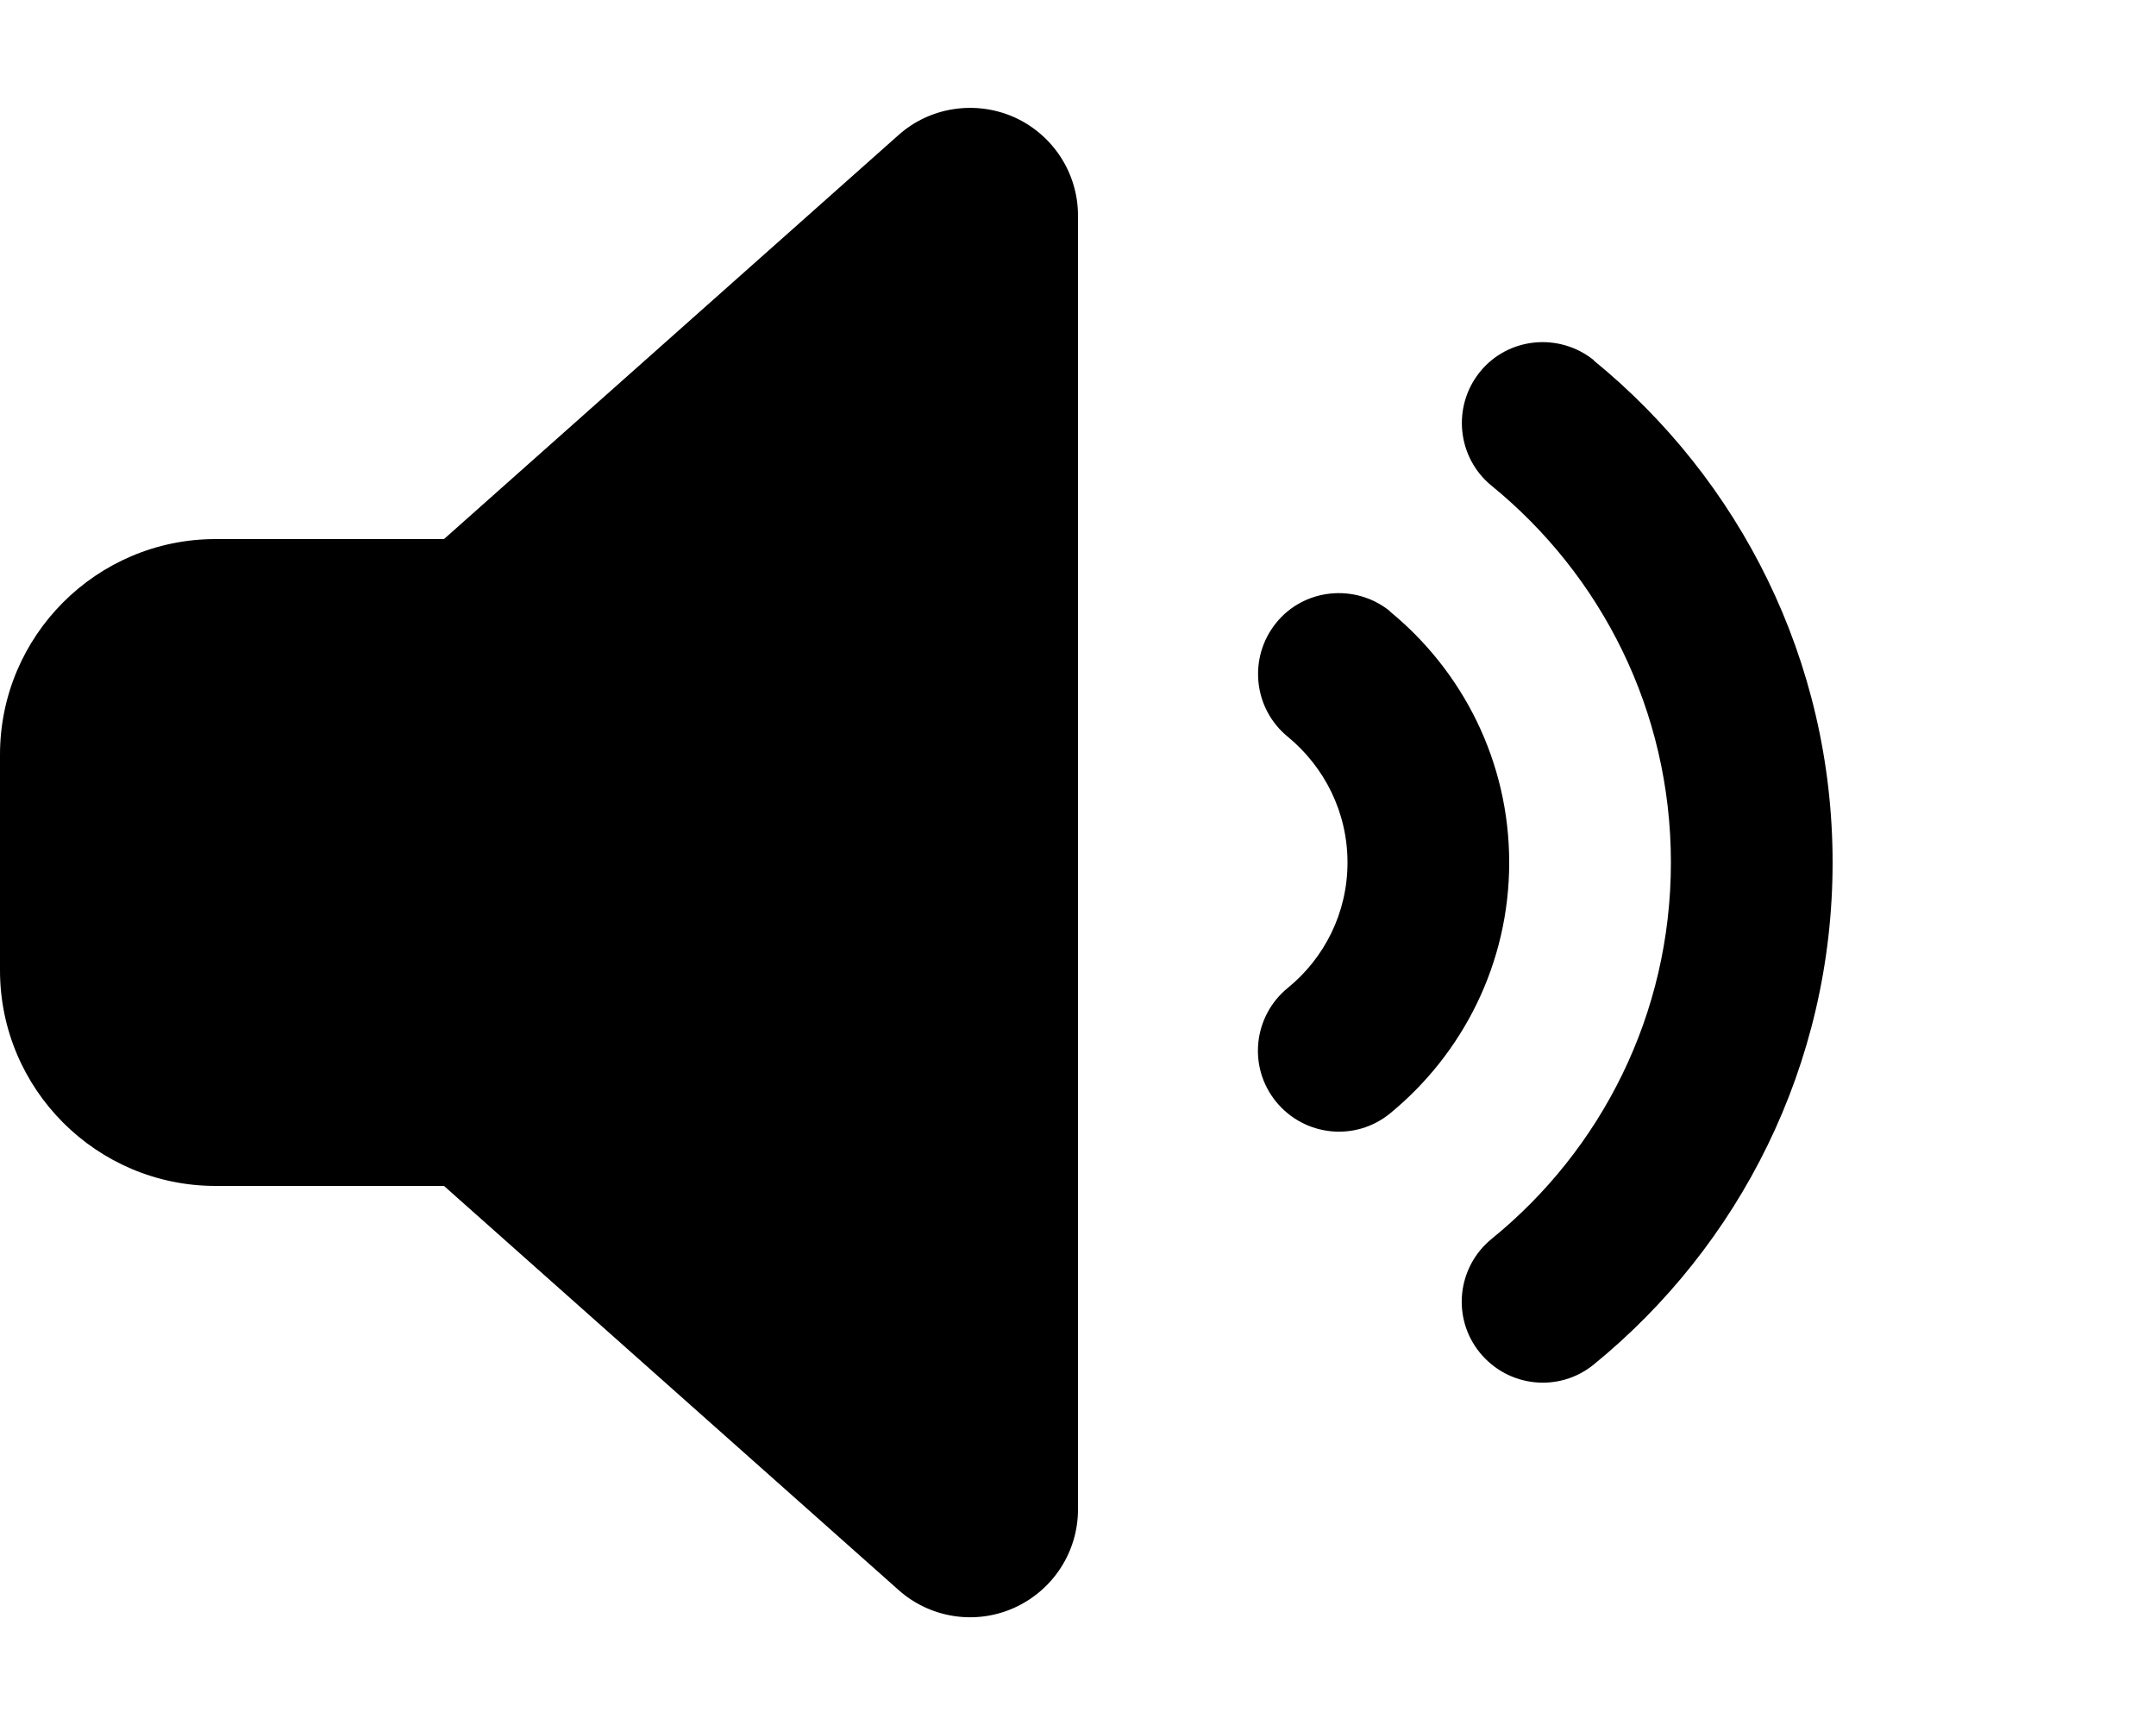 <?xml version="1.0" encoding="utf-8"?>
<!-- Generator: Adobe Illustrator 26.0.0, SVG Export Plug-In . SVG Version: 6.00 Build 0)  -->
<svg version="1.1" id="Layer_1" xmlns="http://www.w3.org/2000/svg" xmlns:xlink="http://www.w3.org/1999/xlink" x="0px" y="0px"
	 viewBox="0 0 640 512" style="enable-background:new 0 0 640 512;" xml:space="preserve">
<style type="text/css">
	.st0{display:none;}
</style>
<path class="st0" d="M533.6,32.5C598.5,85.3,640,165.8,640,256s-41.5,170.8-106.4,223.5c-10.3,8.4-25.4,6.8-33.8-3.5
	s-6.8-25.4,3.5-33.8c54.2-44,88.7-111,88.7-186.2s-34.5-142.2-88.7-186.3c-10.3-8.4-11.8-23.5-3.5-33.8s23.5-11.8,33.8-3.5V32.5z"/>
<path d="M473.1,107c43.2,35.2,70.9,88.9,70.9,149s-27.7,113.8-70.9,149c-10.3,8.4-25.4,6.8-33.8-3.5s-6.8-25.4,3.5-33.8
	C475.3,341.3,496,301.1,496,256s-20.7-85.3-53.2-111.8c-10.3-8.4-11.8-23.5-3.5-33.8s23.5-11.8,33.8-3.5L473.1,107z"/>
<path d="M412.6,181.5c21.5,17.6,35.4,44.4,35.4,74.5s-13.9,56.9-35.4,74.5c-10.3,8.4-25.4,6.8-33.8-3.5s-6.8-25.4,3.5-33.8
	C393.1,284.4,400,271,400,256s-6.9-28.4-17.7-37.3c-10.3-8.4-11.8-23.5-3.5-33.8s23.5-11.8,33.8-3.5L412.6,181.5z"/>
<path d="M301.1,34.8C312.6,40,320,51.4,320,64v384c0,12.6-7.4,24-18.9,29.2s-25,3.1-34.4-5.3L131.8,352H64c-35.3,0-64-28.7-64-64
	v-64c0-35.3,28.7-64,64-64h67.8L266.7,40.1C276.1,31.7,289.6,29.7,301.1,34.8z"/>
</svg>
